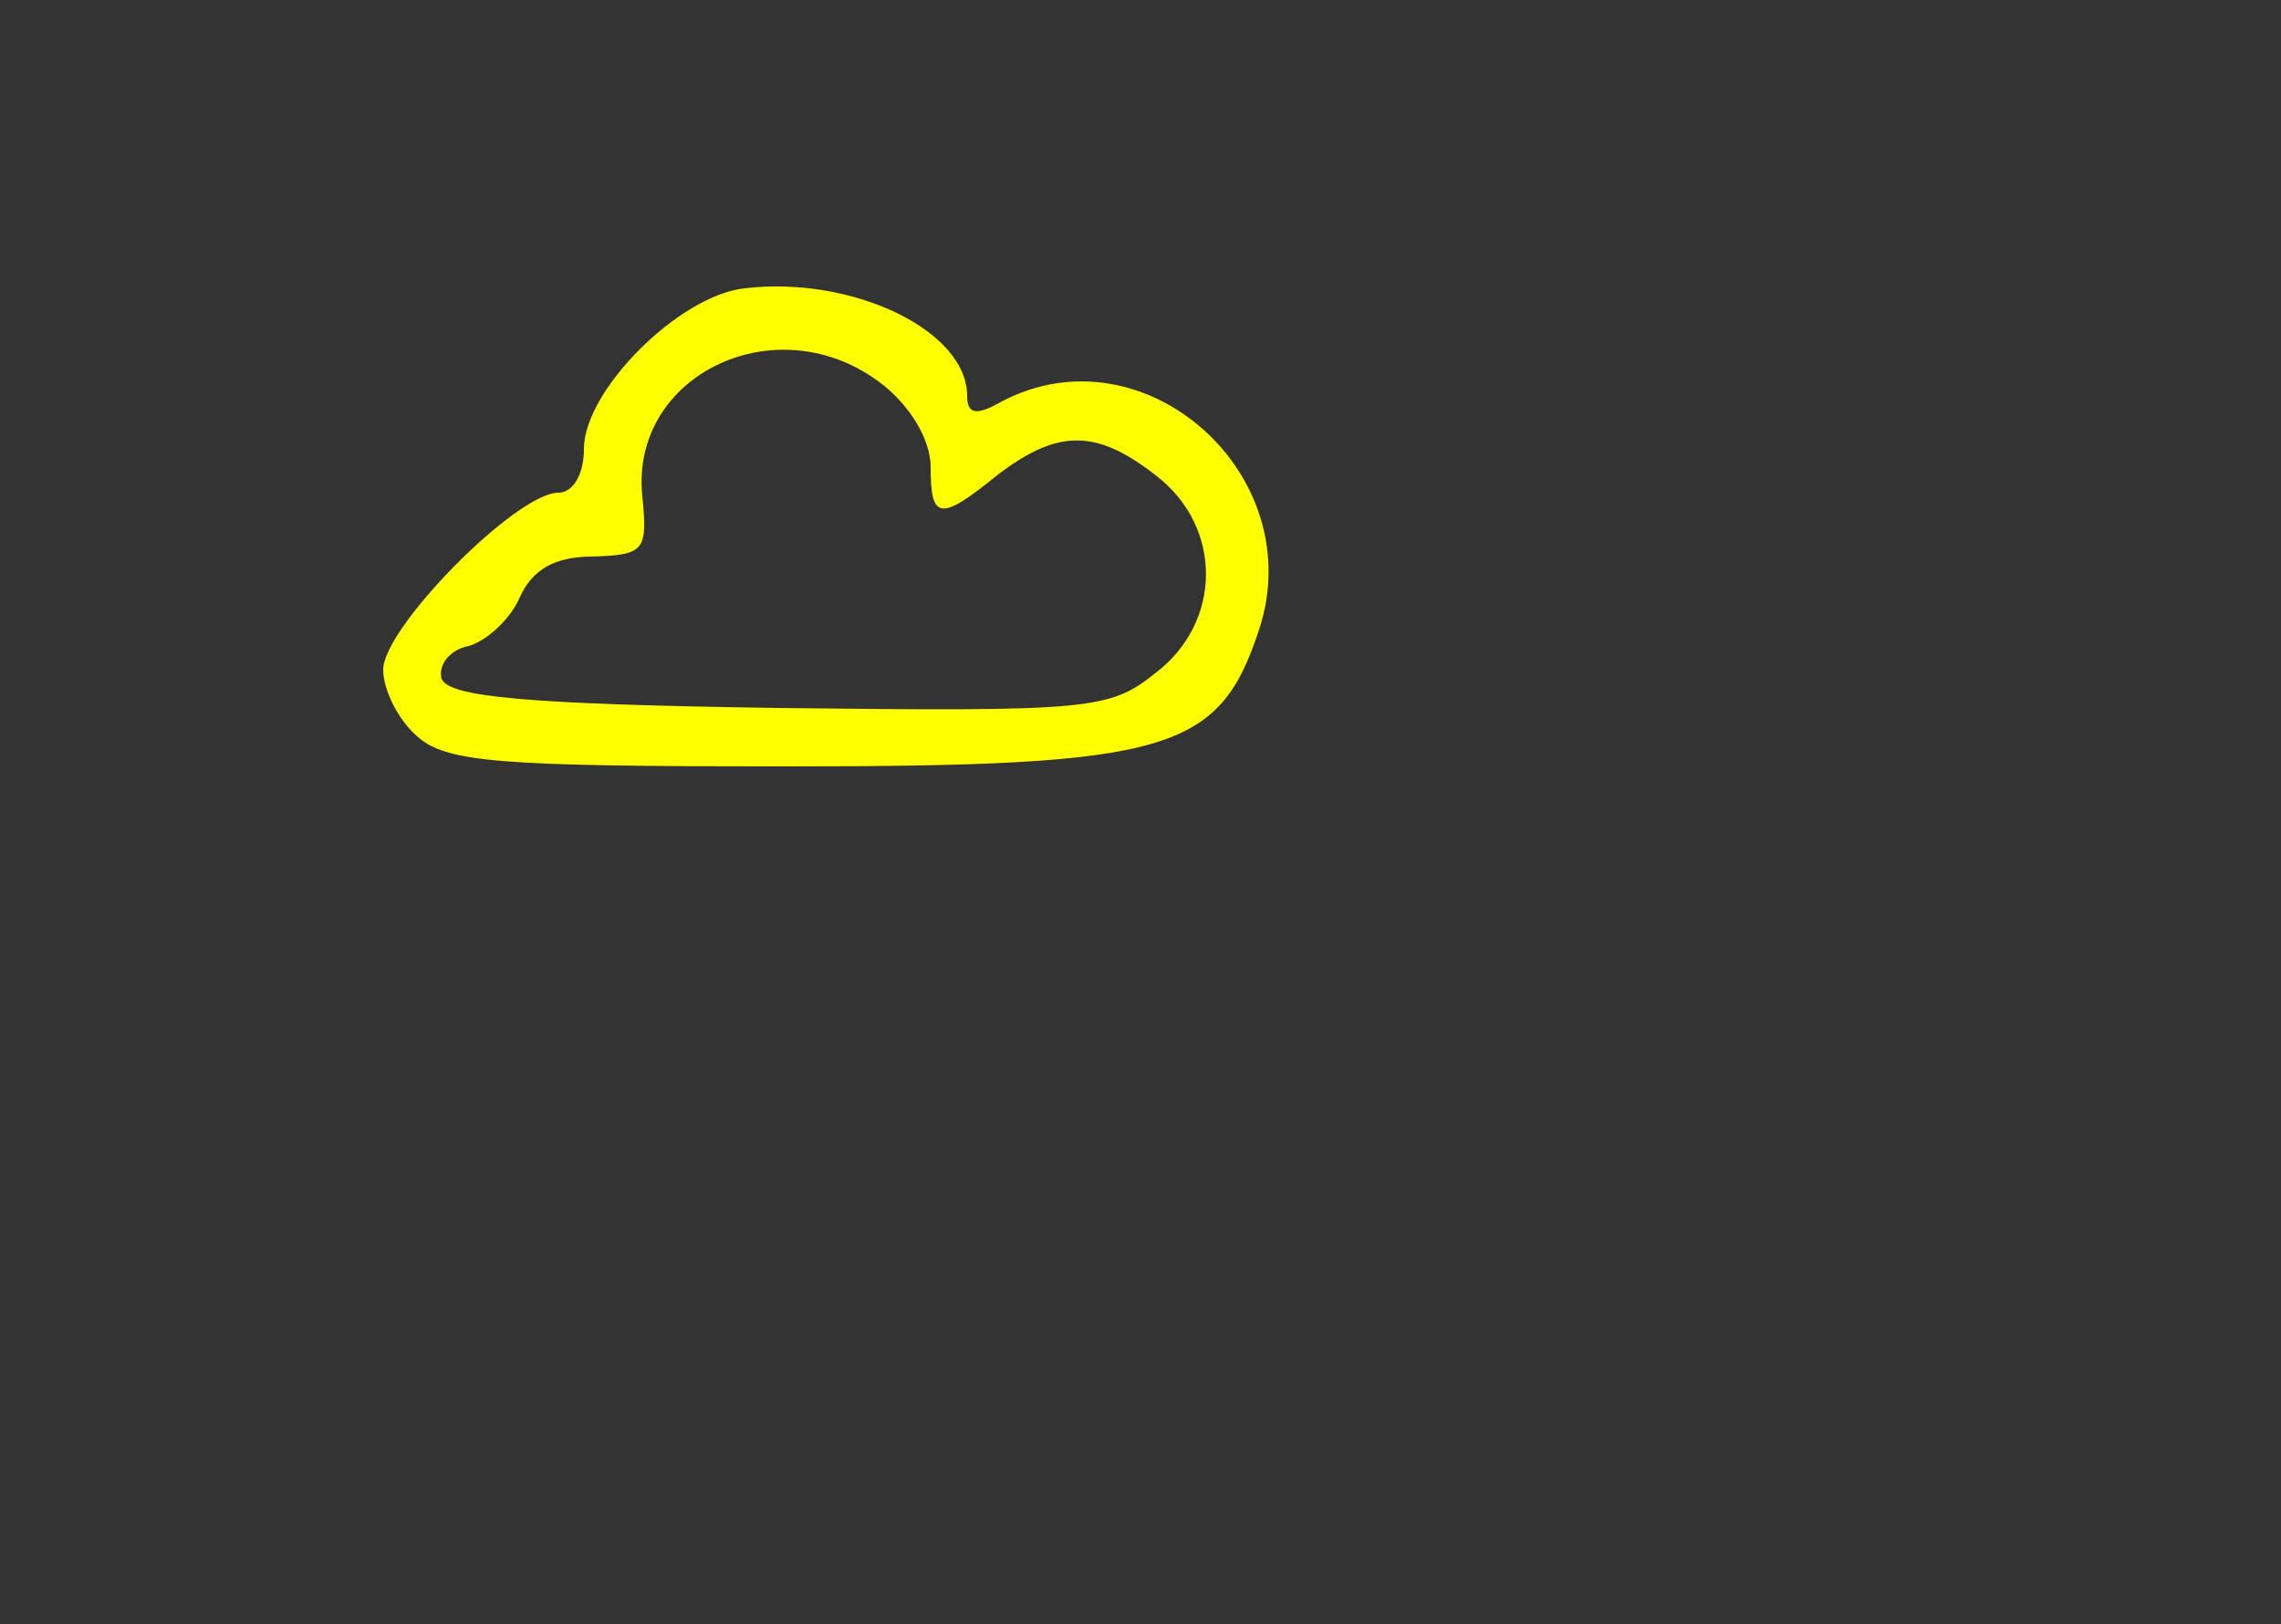 <?xml version="1.0" standalone="no"?>
<!DOCTYPE svg PUBLIC "-//W3C//DTD SVG 20010904//EN"
 "http://www.w3.org/TR/2001/REC-SVG-20010904/DTD/svg10.dtd">
<svg version="1.0" xmlns="http://www.w3.org/2000/svg"
 width="125pt" height="89pt" viewBox="0 0 125 89"
 preserveAspectRatio="xMidYMid meet">
<rect x="0" y="0" width="125" height="89" fill="#333333" stroke="none"/>
<g transform="translate(0,89) scale(0.1,-0.1)"
fill="#ffff00" stroke="none">
<path d="M408 732 c-36 -4 -88 -56 -88 -88 0 -14 -6 -24 -14 -24 -23 0 -96
-74 -96 -97 0 -11 8 -27 18 -36 16 -15 45 -17 203 -17 210 0 237 8 259 75 28
85 -63 166 -141 125 -14 -8 -19 -7 -19 3 0 36 -63 66 -122 59z m76 -53 c15
-12 26 -30 26 -45 0 -29 5 -30 37 -4 33 25 54 25 87 -1 36 -28 36 -80 -1 -108
-25 -20 -36 -21 -206 -19 -138 2 -181 6 -185 16 -2 7 4 16 15 18 10 3 23 15
28 27 7 15 19 22 40 22 28 1 30 3 27 33 -7 67 75 106 132 61z"/>
</g>
</svg>
